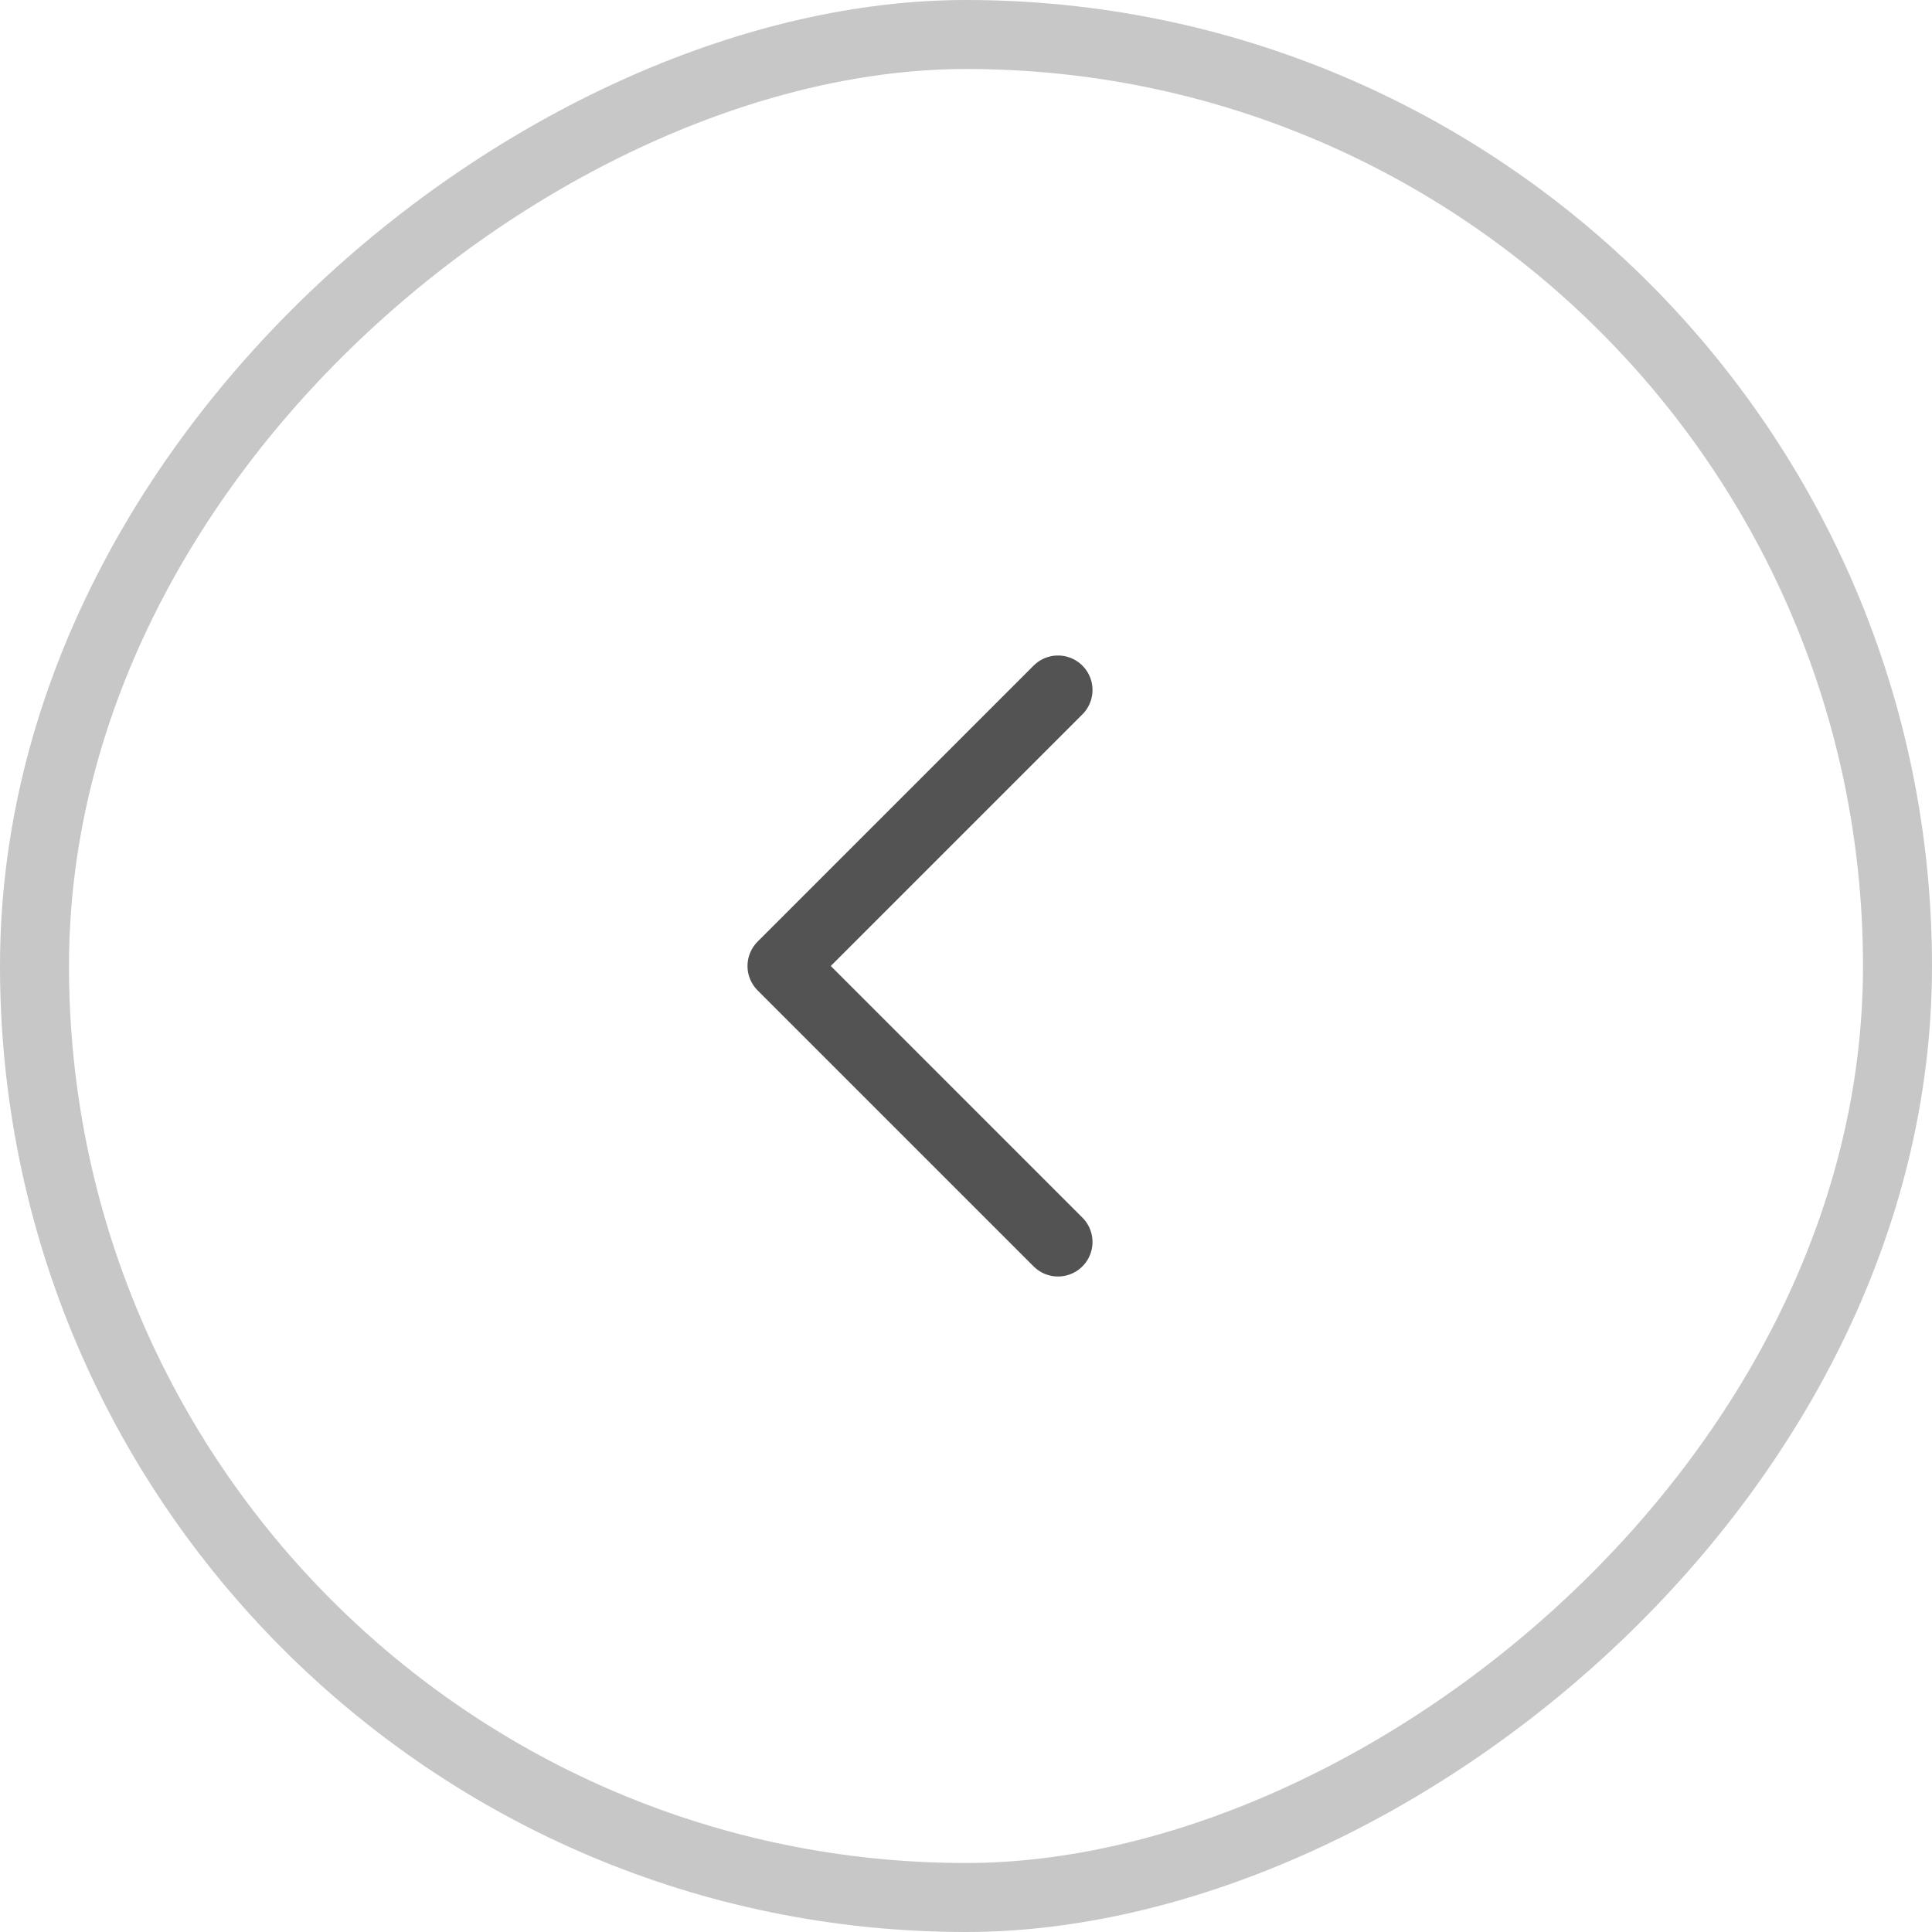 <svg width="42" height="42" viewBox="0 0 42 42" fill="none" xmlns="http://www.w3.org/2000/svg">
<rect x="0.75" y="41.25" width="40.5" height="40.5" rx="20.25" transform="rotate(-90 0.75 41.25)" stroke="#C7C7C7" stroke-width="1.5"/>
<path d="M23 15L17 21L23 27" stroke="#535353" stroke-width="1.5" stroke-linecap="round" stroke-linejoin="round"/>
</svg>
